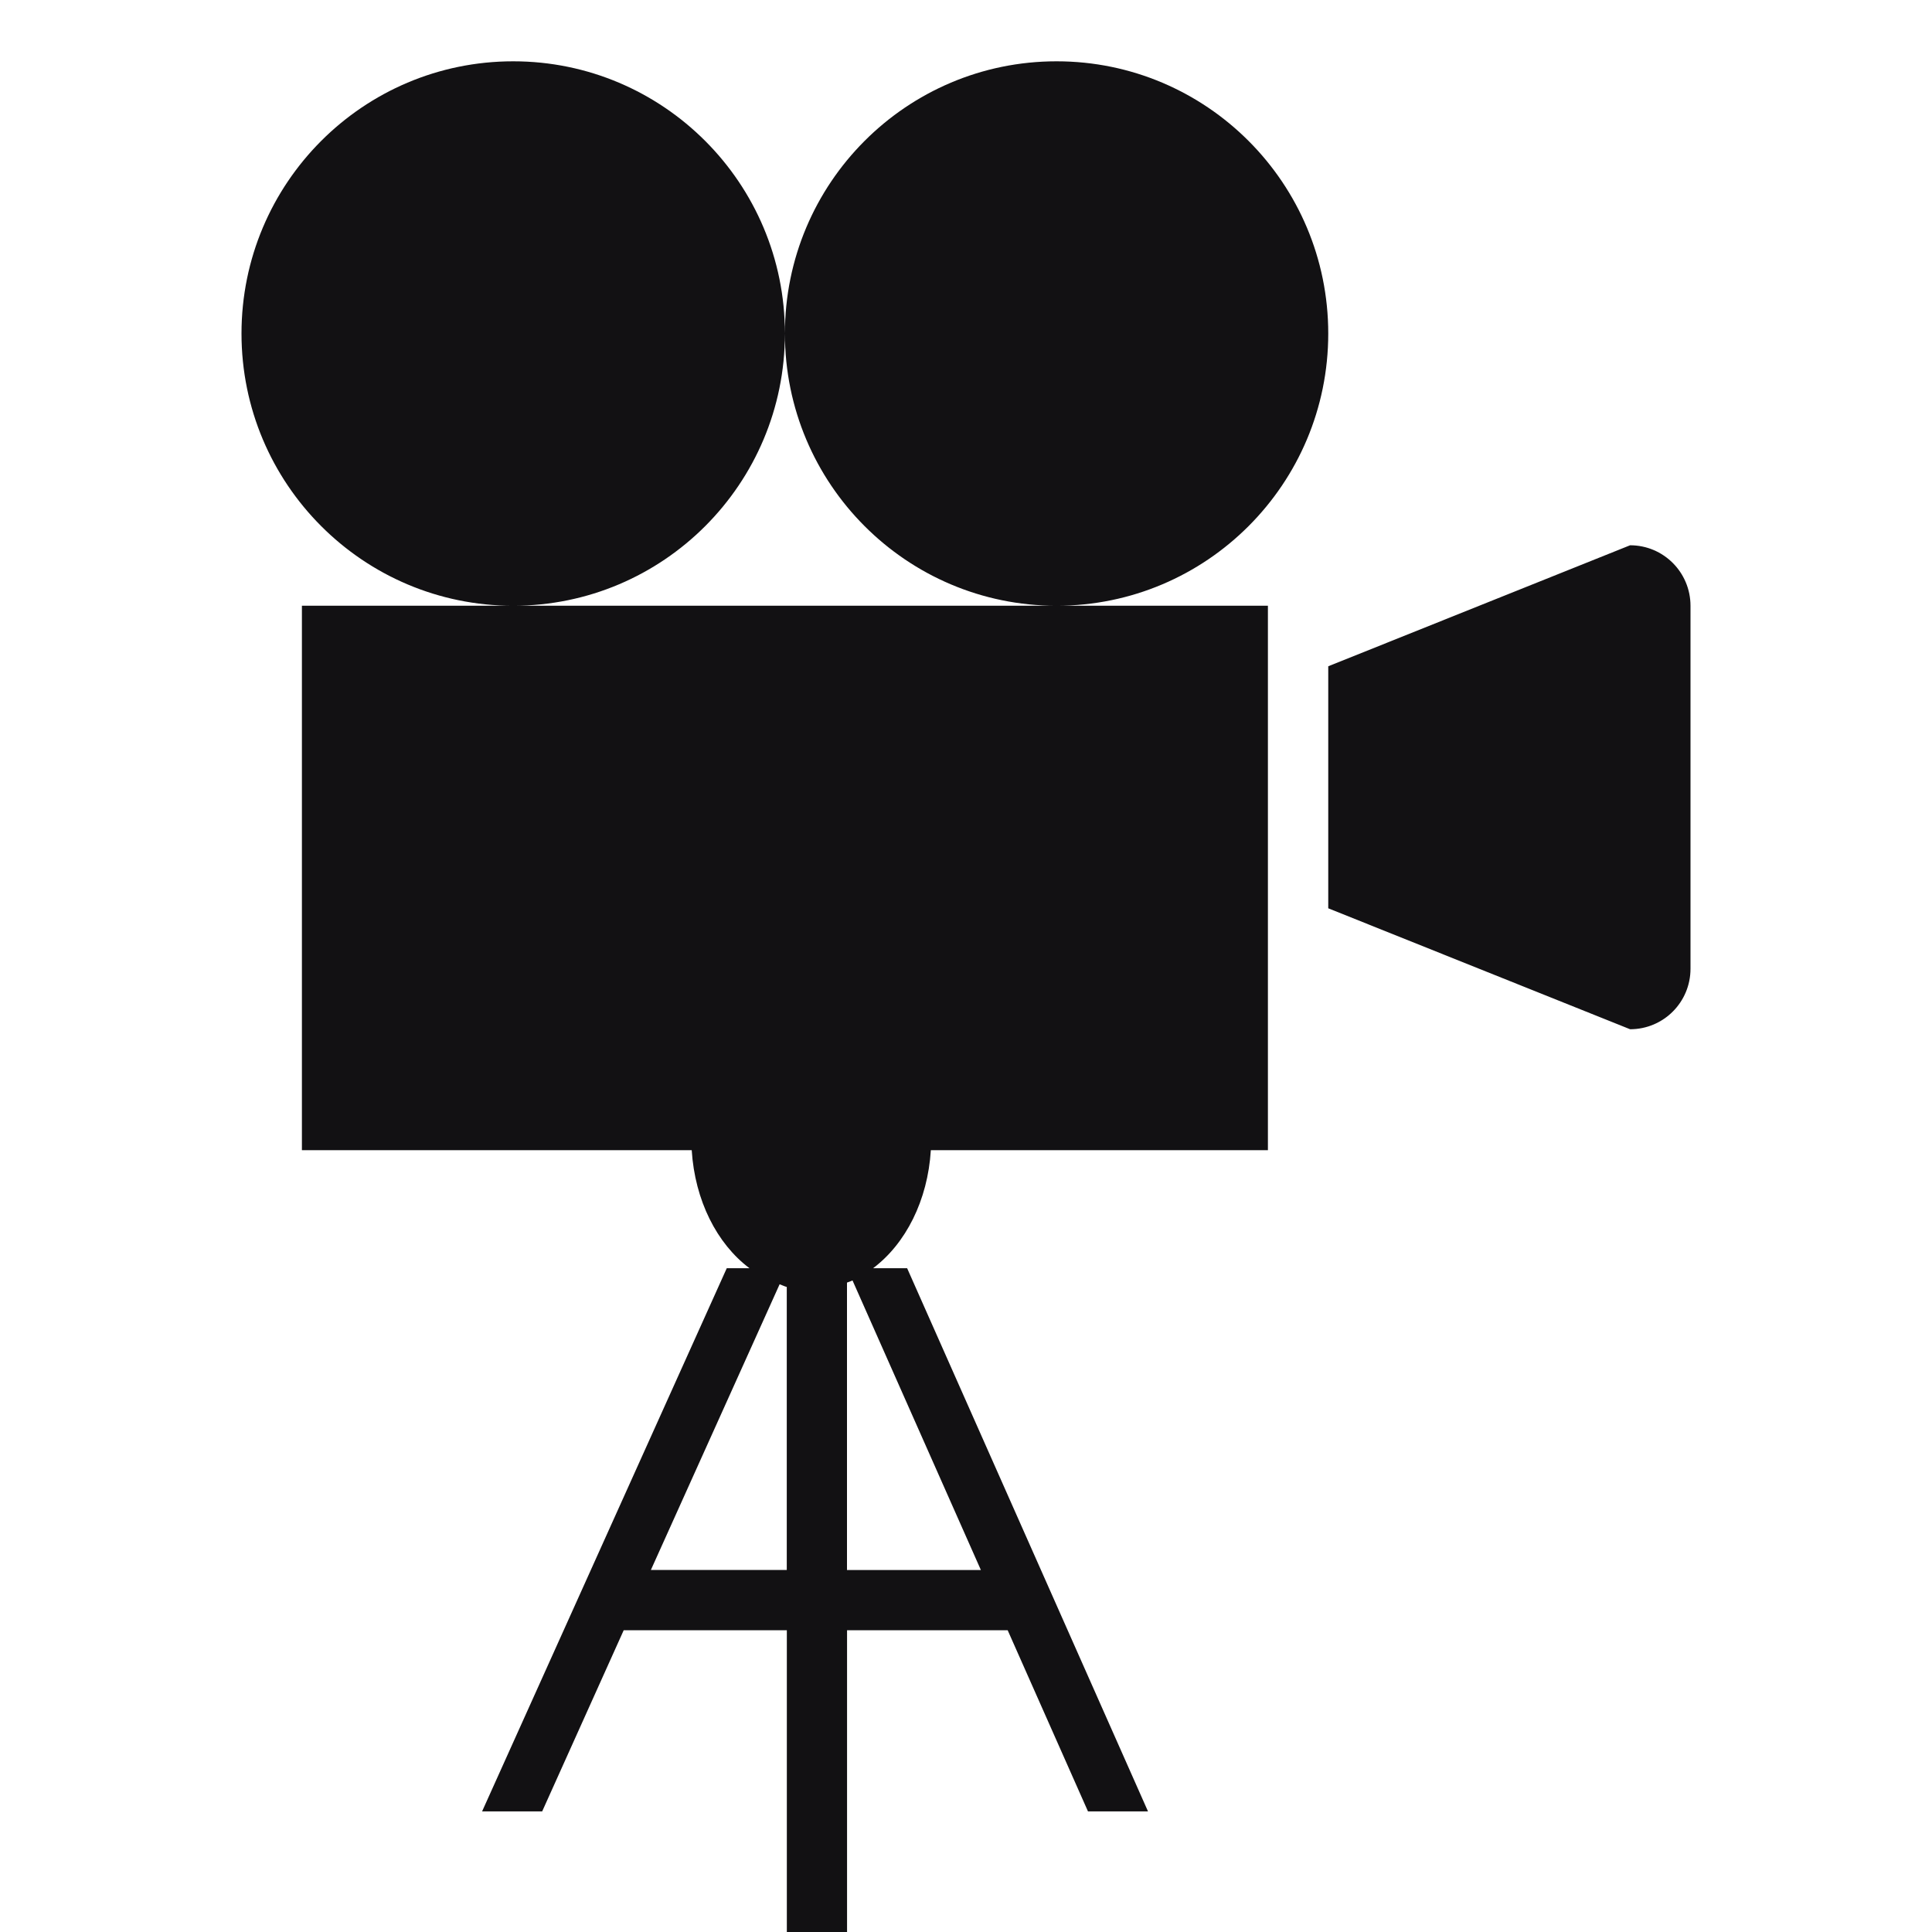 <svg width="30" height="30" viewBox="0 0 30 30" fill="none" xmlns="http://www.w3.org/2000/svg">
<g clip-path="url(#clip0_203_8)">
<path d="M25.312 15.982L20.625 14.104V10.346L25.312 8.467C25.831 8.467 26.25 8.888 26.25 9.407V15.043C26.25 15.562 25.831 15.982 25.312 15.982ZM16.406 9.406C14.077 9.406 12.188 7.513 12.188 5.179C12.188 2.844 14.077 0.952 16.406 0.952C18.736 0.952 20.625 2.844 20.625 5.179C20.625 7.514 18.736 9.406 16.406 9.406ZM7.969 9.406C5.639 9.406 3.75 7.513 3.75 5.179C3.75 2.844 5.639 0.952 7.969 0.952C10.298 0.952 12.188 2.844 12.188 5.179C12.188 7.514 10.298 9.406 7.969 9.406ZM19.688 9.406V17.86H14.454C14.406 18.64 14.064 19.312 13.557 19.693H14.086L17.826 28.127H16.894L15.647 25.314H13.153V30H12.218V25.314H9.685L8.419 28.127H7.486L11.285 19.693H11.638C11.131 19.312 10.79 18.64 10.741 17.86H4.688V9.406H19.688ZM12.217 19.984C12.179 19.974 12.143 19.955 12.106 19.942L10.107 24.378H12.217V19.984ZM13.152 19.916V24.379H15.231L13.238 19.883C13.21 19.896 13.182 19.905 13.152 19.916Z" fill="#121113"/>
</g>
<defs>
<clipPath id="clip0_203_8">
<rect width="30" height="30" fill="white"/>
</clipPath>
</defs>
</svg>
